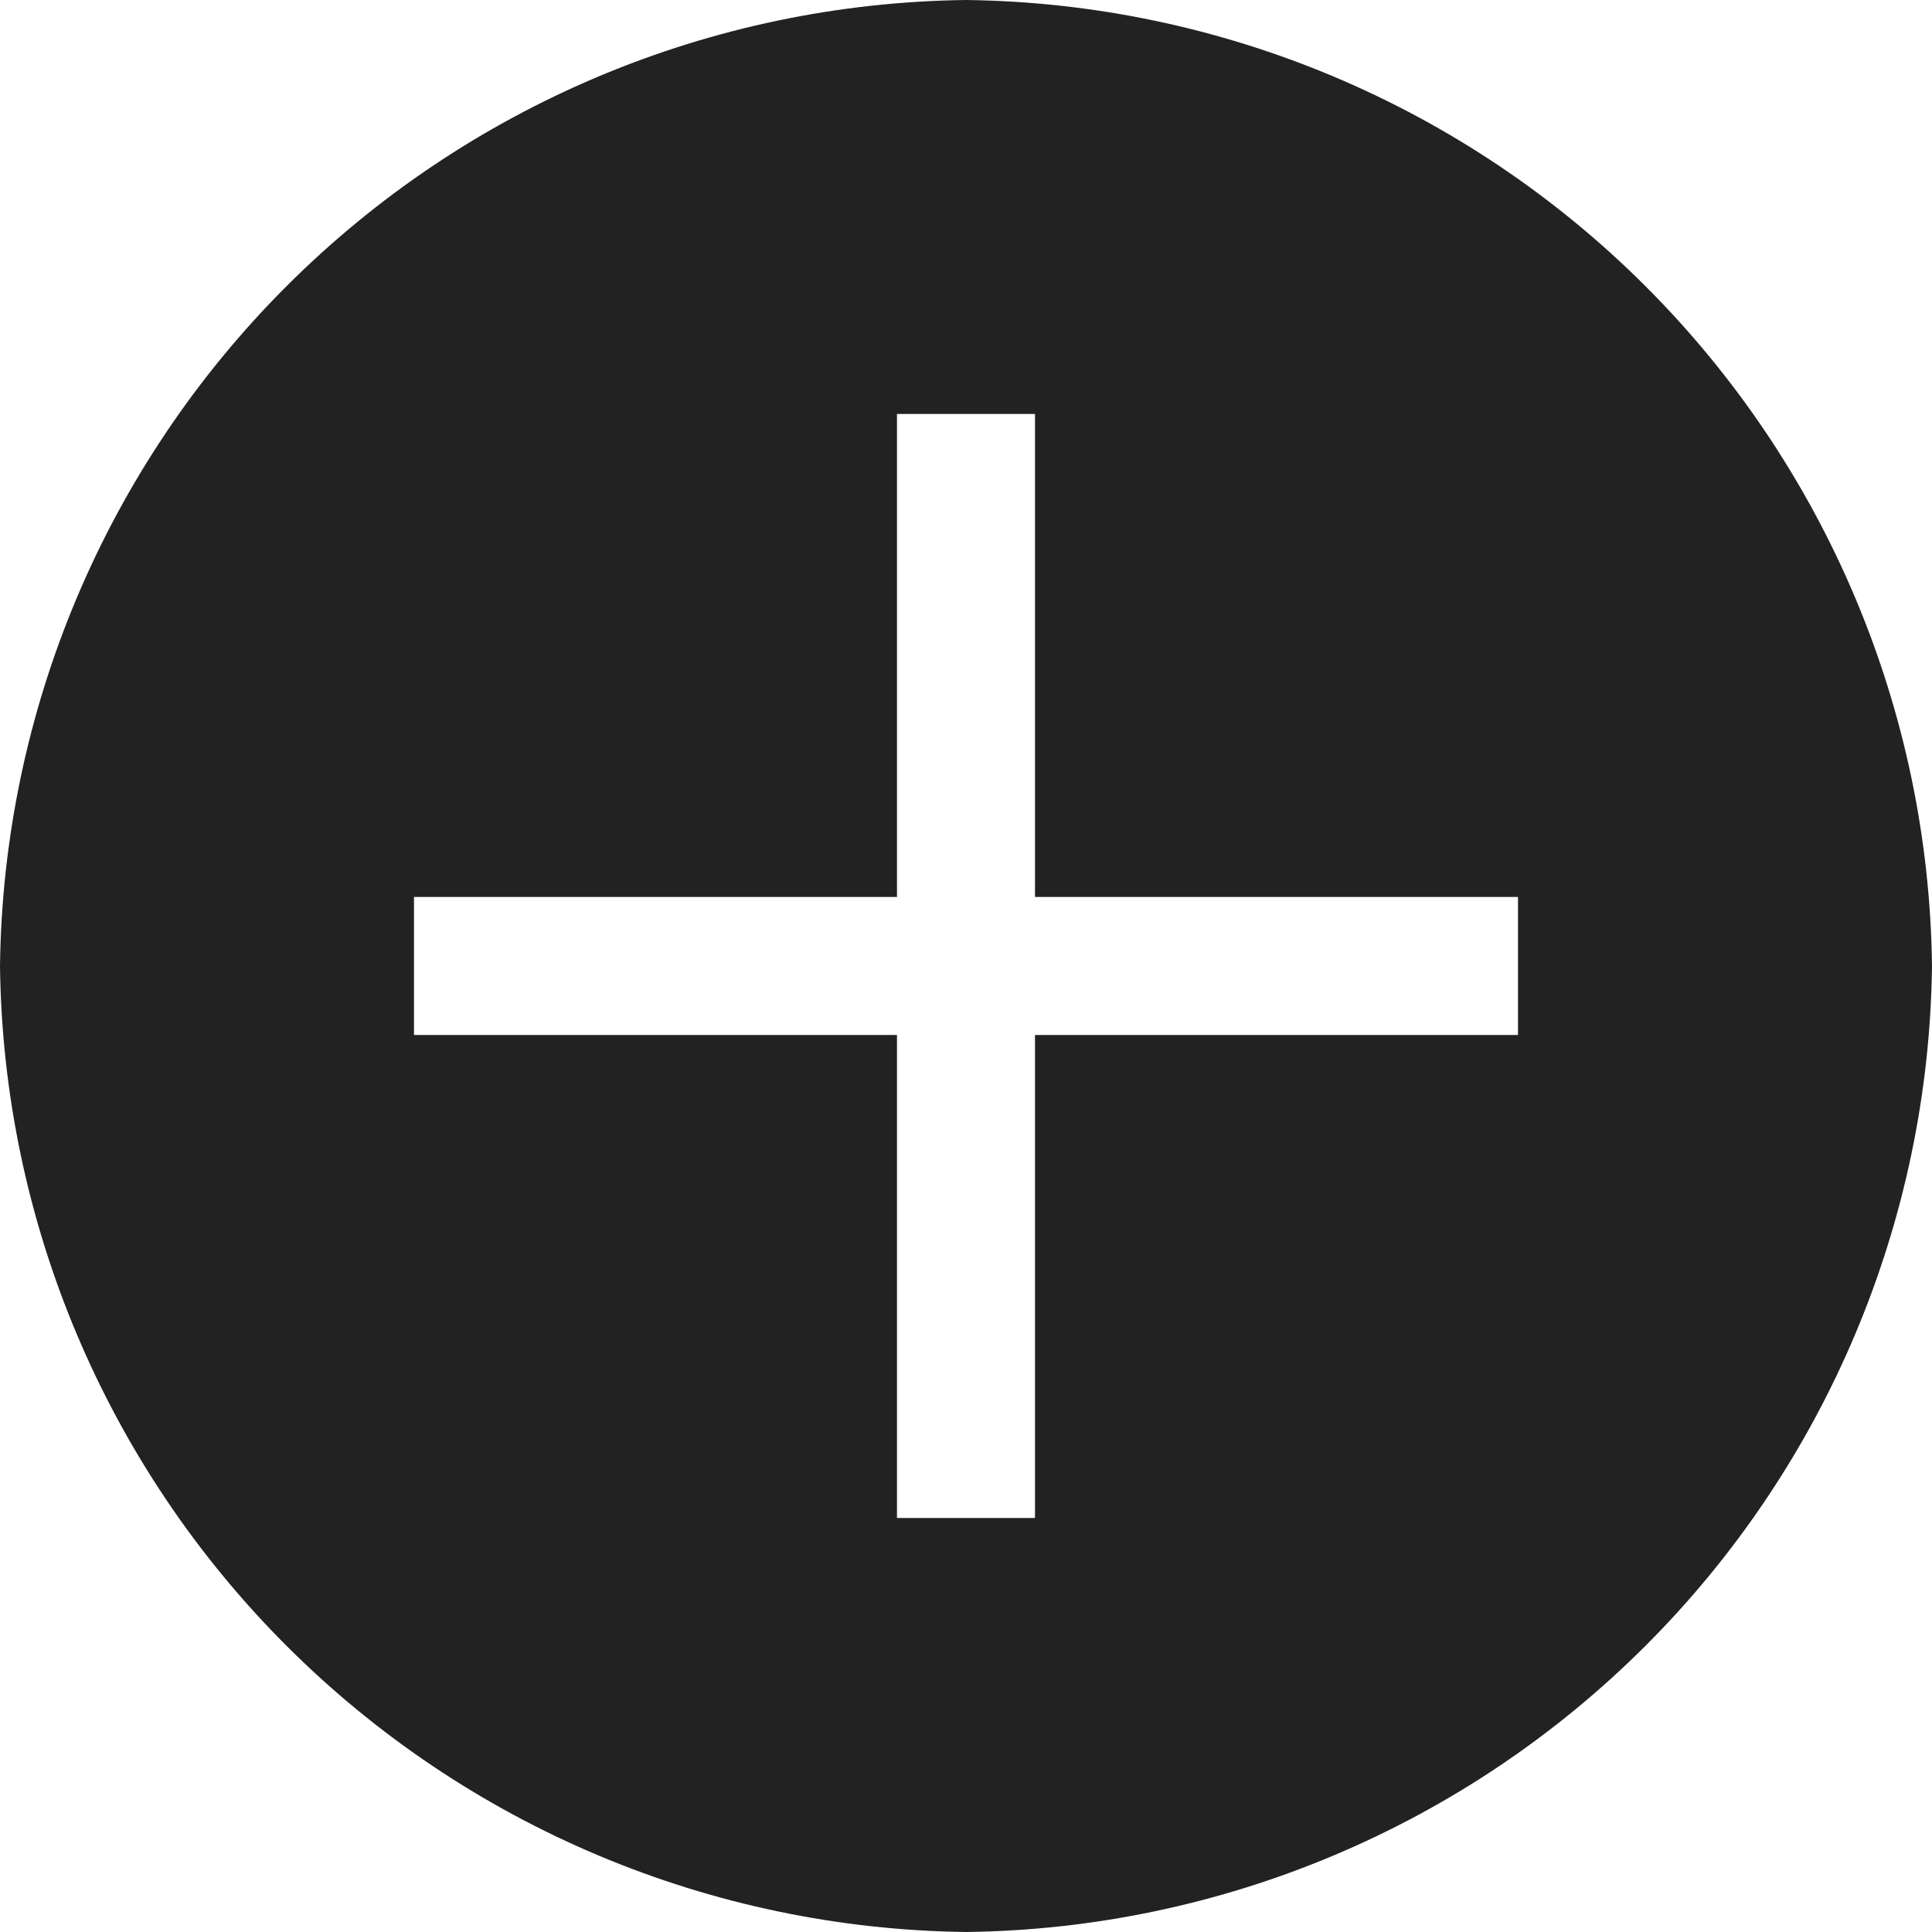 <svg fill="none" height="51" viewBox="0 0 51 51" width="51" xmlns="http://www.w3.org/2000/svg"><path d="m25.5 0c-6.738.081-13.177 2.794-17.941 7.559-4.765 4.765-7.477 11.204-7.559 17.941.081 6.738 2.794 13.177 7.559 17.941 4.765 4.765 11.204 7.477 17.941 7.559 6.738-.081 13.177-2.794 17.941-7.559 4.765-4.765 7.477-11.204 7.559-17.941-.081-6.738-2.794-13.177-7.559-17.941-4.765-4.765-11.204-7.477-17.941-7.559zm14.571 27.321h-12.75v12.75h-3.643v-12.75h-12.75v-3.643h12.75v-12.75h3.643v12.75h12.75z" fill="#222"/></svg>